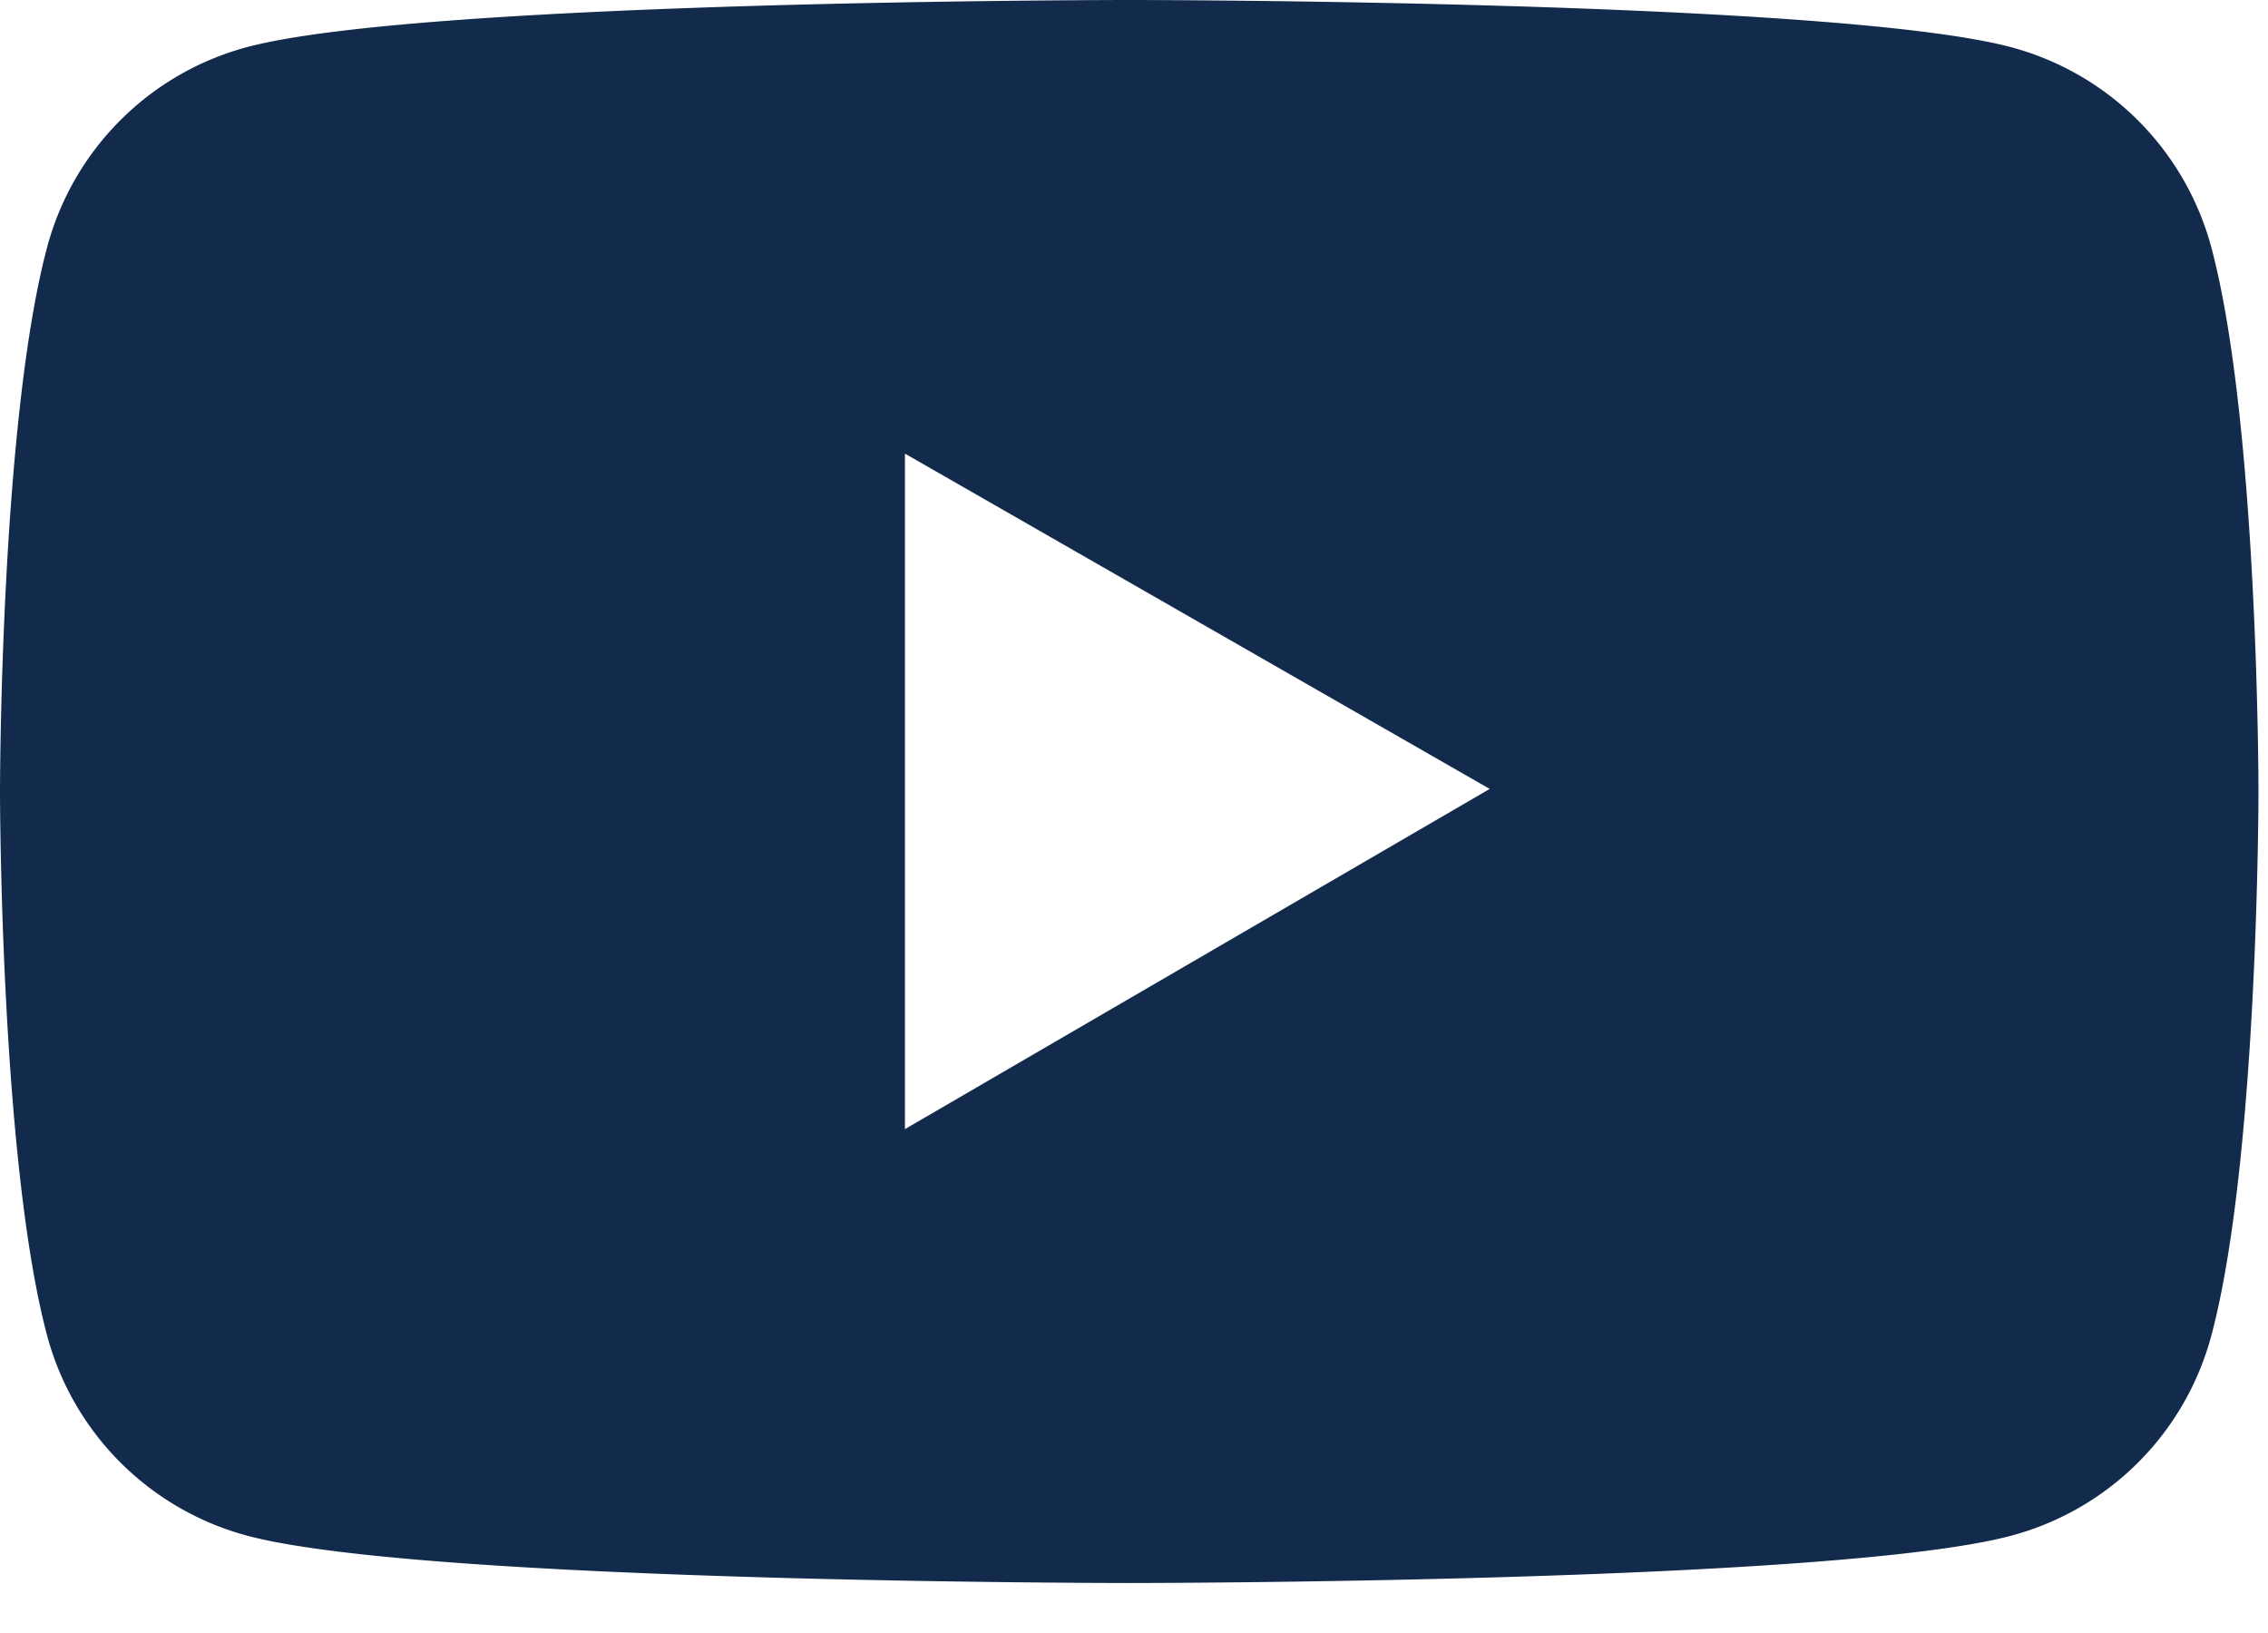 <svg width="25" height="18" fill="none" xmlns="http://www.w3.org/2000/svg"><path d="M24.375 2.726a3.12 3.12 0 00-2.2-2.204C20.233 0 12.447 0 12.447 0S4.662 0 2.72.52a3.115 3.115 0 00-2.2 2.203C0 4.668 0 8.724 0 8.724s0 4.057.52 6a3.12 3.12 0 002.2 2.202c1.942.523 9.727.523 9.727.523s7.786 0 9.728-.523a3.115 3.115 0 002.2-2.203c.52-1.942.52-5.999.52-5.999s0-4.056-.52-5.998zm-14.4 9.722V5l6.446 3.696-6.446 3.75z" fill="#122A4B"/></svg>